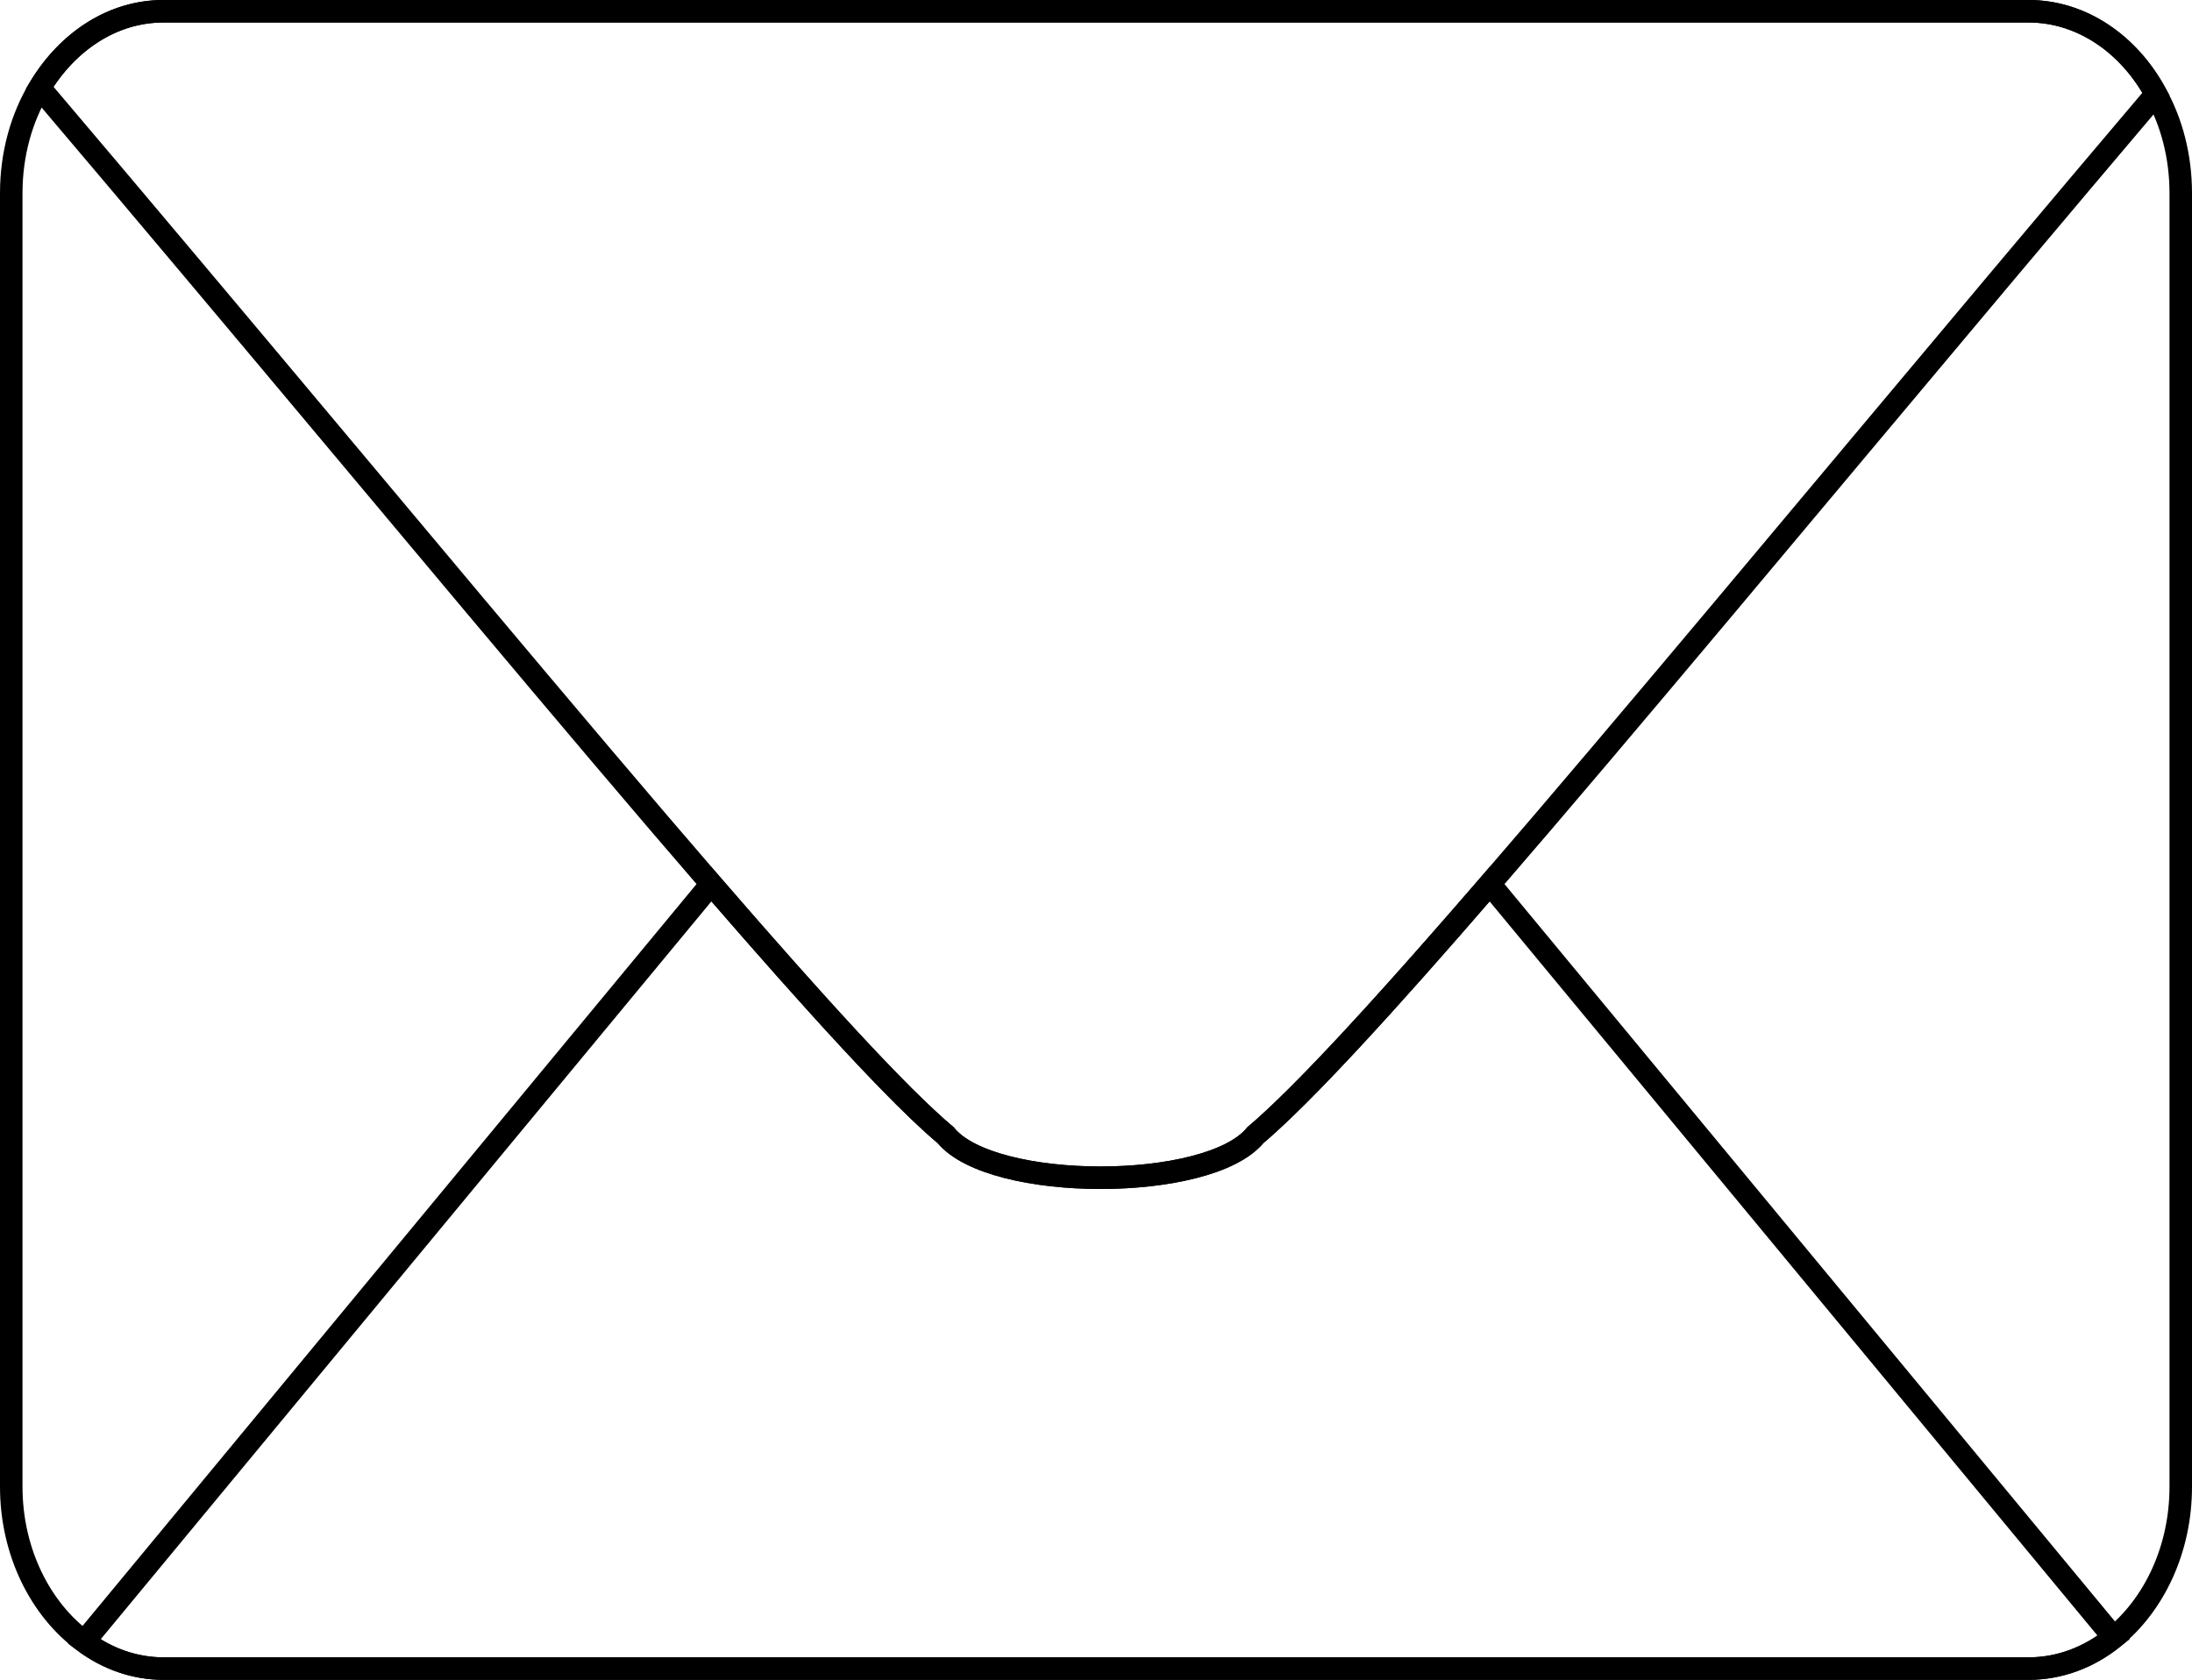 <?xml version="1.0" encoding="utf-8"?>
<!-- Generator: Adobe Illustrator 25.0.1, SVG Export Plug-In . SVG Version: 6.00 Build 0)  -->
<svg version="1.1" id="Layer_1" xmlns="http://www.w3.org/2000/svg" xmlns:xlink="http://www.w3.org/1999/xlink" x="0px" y="0px"
	 viewBox="0 0 487 373.2" style="enable-background:new 0 0 487 373.2;" xml:space="preserve">
<style type="text/css">
	.st0{fill:none;stroke:#000000;stroke-width:5;stroke-miterlimit:10;}
</style>
<path class="st0" d="M484.5,42.9v287.4c0,13.9-5.9,26.2-14.9,33.5c-5.4,4.4-11.9,6.9-18.9,6.9H36.3c-6.4,0-12.5-2.2-17.6-6
	C9,357.6,2.5,344.8,2.5,330.3V42.9c0-8.7,2.3-16.8,6.3-23.4C15,9.2,25,2.5,36.3,2.5h414.4c11.8,0,22.3,7.3,28.3,18.4
	C482.5,27.2,484.5,34.8,484.5,42.9z"/>
<path class="st0" d="M278.9,252.2c-10.3,12.6-58.5,12.6-68.8,0c-10.5-8.8-28.6-28.7-52.1-55.8L18.7,364.7c5.1,3.8,11.2,6,17.6,6
	h414.4c7,0,13.5-2.6,18.9-6.9L331,196.4C307.6,223.5,289.4,243.3,278.9,252.2z"/>
<path class="st0" d="M479,20.9c-91,107.3-172.3,207.9-200.1,231.3c-10.3,12.6-58.5,12.6-68.8,0C182.2,228.7,100.3,127.3,8.8,19.5
	C15,9.2,25,2.5,36.3,2.5h414.4C462.5,2.5,473,9.8,479,20.9z"/>
</svg>
